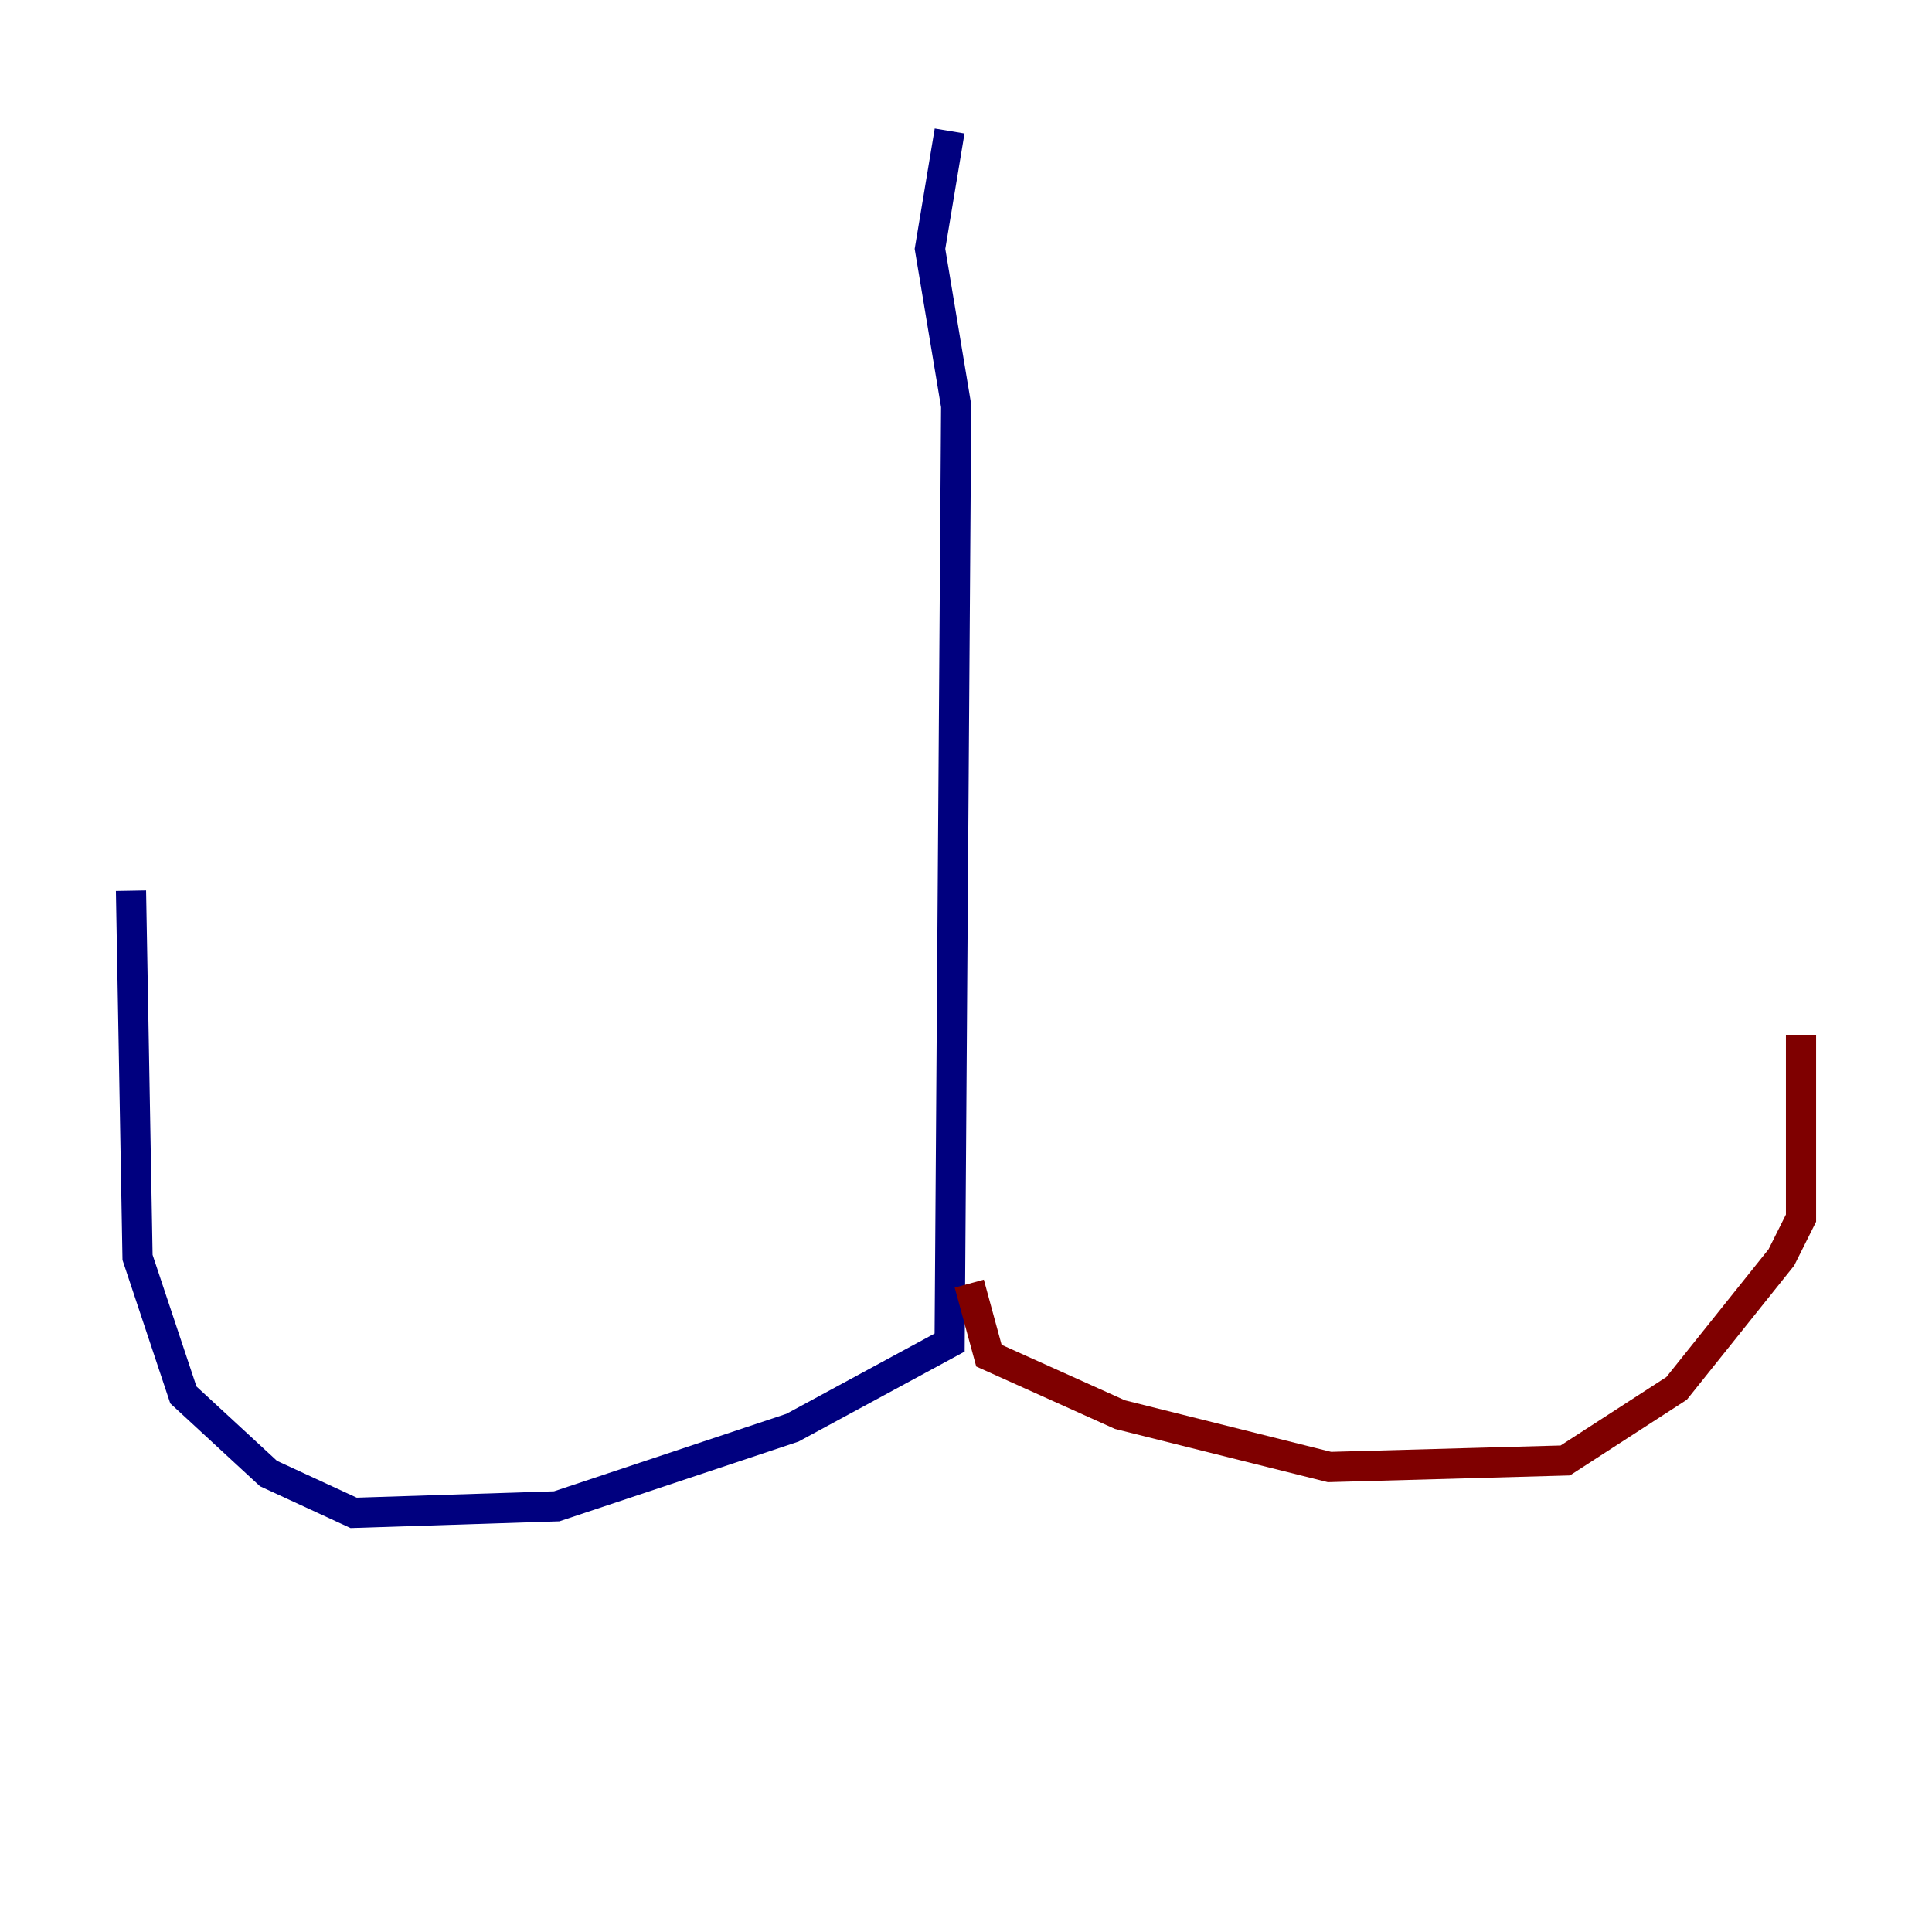 <?xml version="1.0" encoding="utf-8" ?>
<svg baseProfile="tiny" height="128" version="1.2" viewBox="0,0,128,128" width="128" xmlns="http://www.w3.org/2000/svg" xmlns:ev="http://www.w3.org/2001/xml-events" xmlns:xlink="http://www.w3.org/1999/xlink"><defs /><polyline fill="none" points="62.915,8.678 61.614,16.488 63.349,26.902 62.915,88.949 52.502,94.59 36.881,99.797 23.43,100.231 17.79,97.627 12.149,92.42 9.112,83.308 8.678,59.01" stroke="#00007f" stroke-width="2" /><polyline fill="none" points="64.217,85.044 65.519,89.817 74.197,93.722 88.081,97.193 103.702,96.759 111.078,91.986 118.02,83.308 119.322,80.705 119.322,68.556" stroke="#7f0000" stroke-width="2" /></svg>